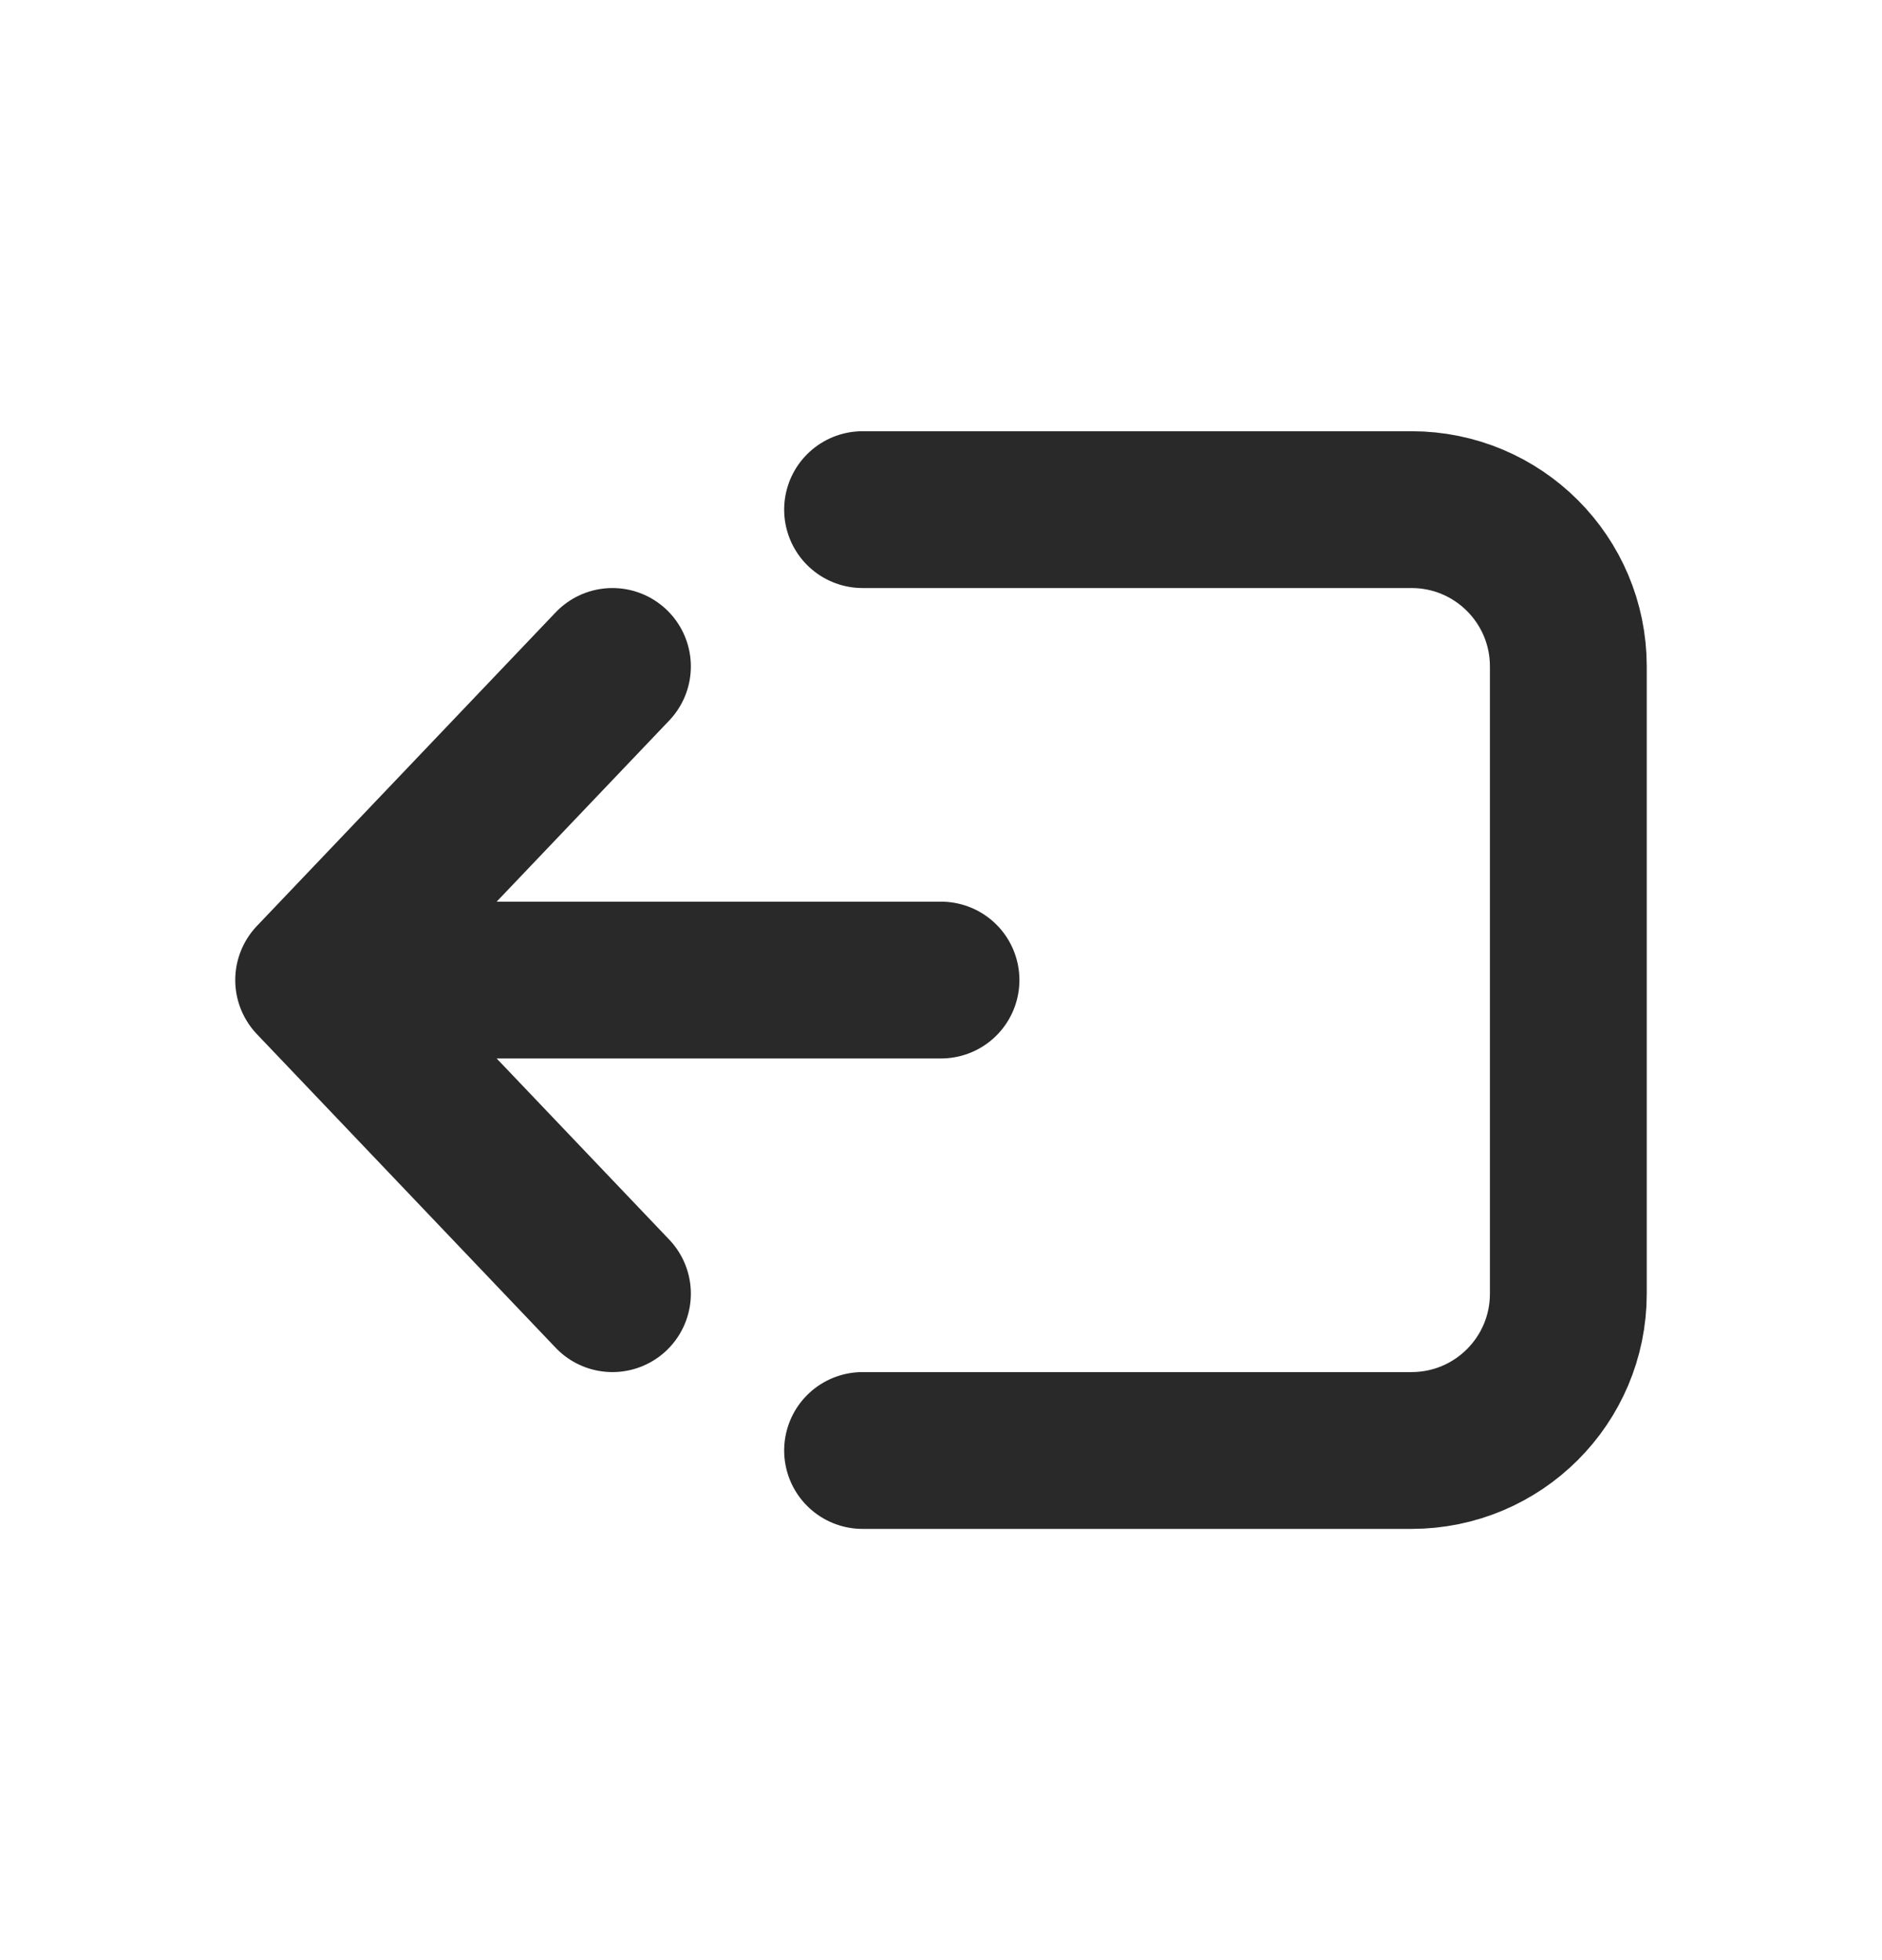 <svg width="24" height="25" viewBox="0 0 24 25" fill="none" xmlns="http://www.w3.org/2000/svg">
<path d="M11 6.5H18C19.105 6.5 20 7.395 20 8.5V16.5C20 17.605 19.105 18.5 18 18.5H11" stroke="#292929" stroke-width="2" stroke-linecap="round" stroke-linejoin="round"/>
<path d="M7.81 8.5L4 12.5M4 12.5L7.81 16.5M4 12.5H12" stroke="#292929" stroke-width="2" stroke-linecap="round" stroke-linejoin="round"/>
</svg>
